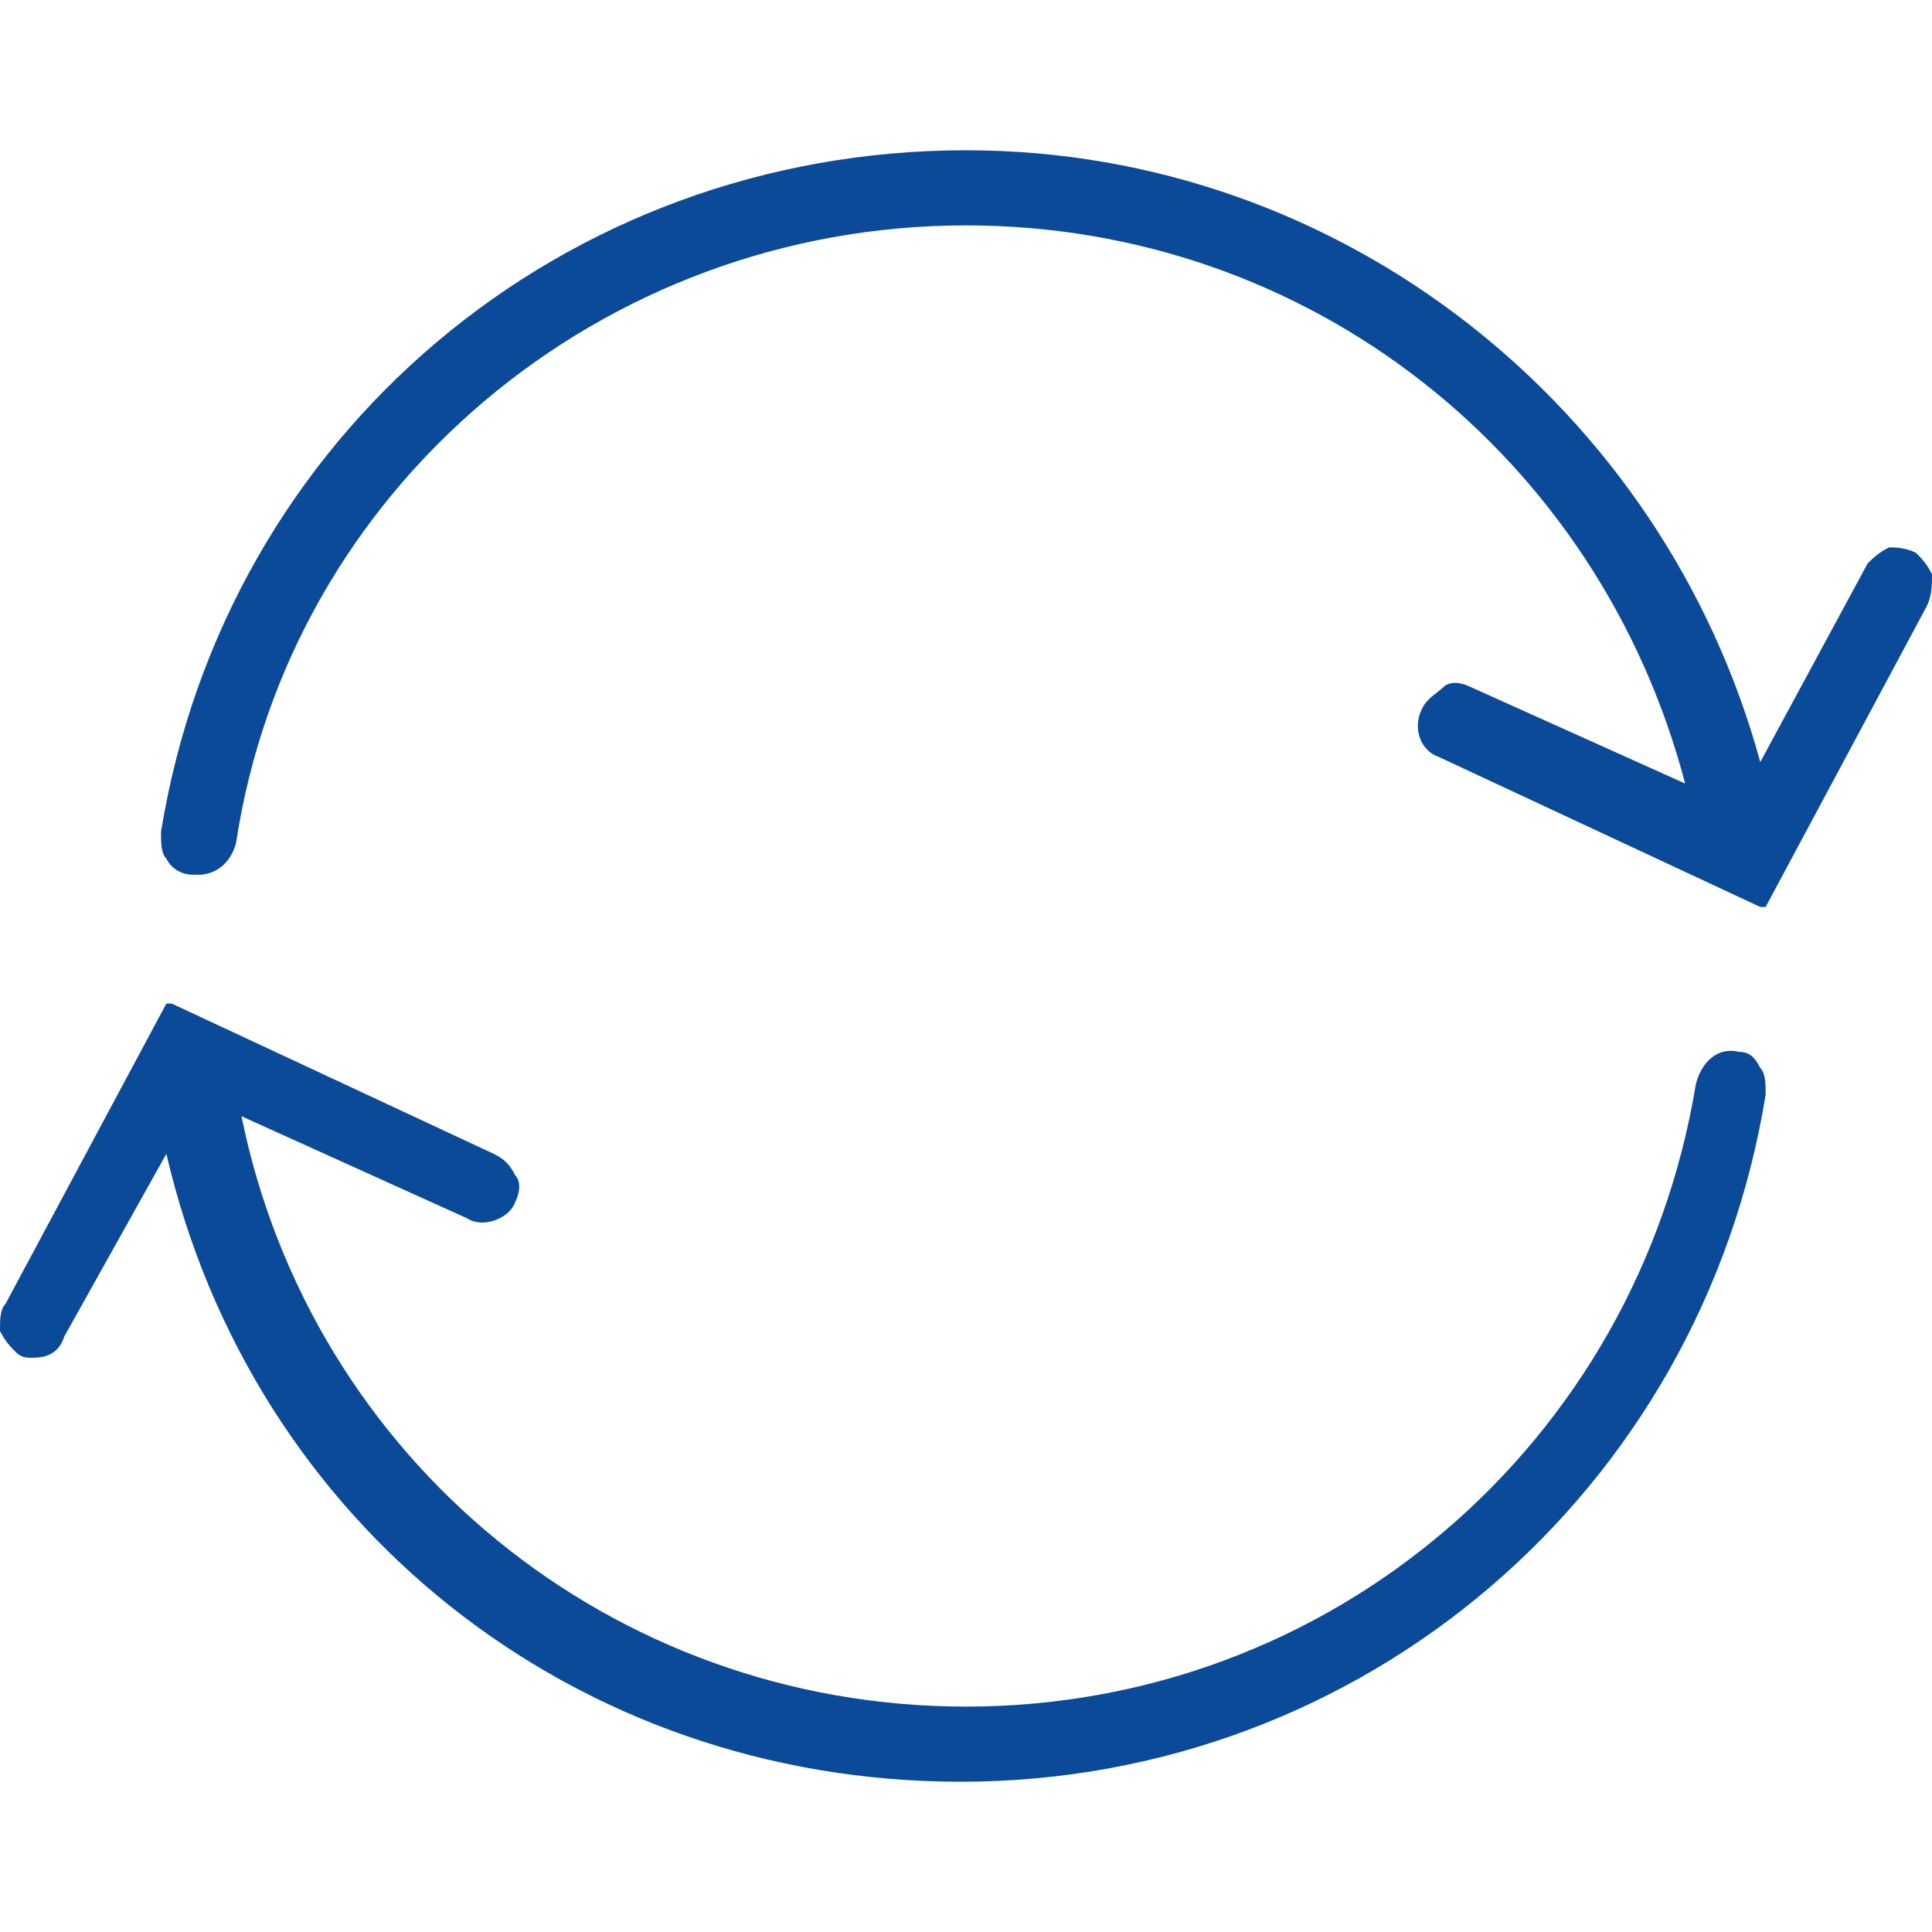 <?xml version="1.0" encoding="utf-8"?>
<!-- Generator: Adobe Illustrator 25.0.0, SVG Export Plug-In . SVG Version: 6.00 Build 0)  -->
<svg version="1.1" id="Layer_1" xmlns="http://www.w3.org/2000/svg" xmlns:xlink="http://www.w3.org/1999/xlink" x="0px" y="0px"
	 viewBox="0 0 36 36" style="enable-background:new 0 0 36 36;" xml:space="preserve">
<style type="text/css">
	.st0{fill:#CB1618;}
	.st1{fill:#185ABD;}
	.st2{fill:#D83039;}
	.st3{fill:#103F91;}
	.st4{fill:#185C37;}
	.st5{fill:#33C481;}
	.st6{fill:#107C41;}
	.st7{fill:#21A366;}
	.st8{fill:#0B4A99;}
	.st9{fill:none;}
	.st10{fill:#FFFFFF;}
	.st11{fill:#41A5EE;}
	.st12{fill:#2B7CD3;}
	.st13{opacity:0.5;enable-background:new    ;}
	.st14{fill:url(#SVGID_1_);}
	.st15{fill:url(#SVGID_2_);}
	.st16{fill:url(#SVGID_3_);}
	.st17{fill:url(#SVGID_4_);}
	.st18{fill:#E24951;}
	.st19{fill-rule:evenodd;clip-rule:evenodd;}
	.st20{fill:#262625;}
	.st21{fill:none;stroke:#000000;stroke-width:0.75;stroke-miterlimit:10;}
	.st22{fill:none;stroke:#000000;stroke-width:1.2;stroke-miterlimit:10;}
	.st23{fill-rule:evenodd;clip-rule:evenodd;fill:#0B4A99;}
</style>
<g>
	<path class="st8" d="M32.4,19.6c-0.4-0.1-0.7,0.2-0.8,0.6c-1.1,6.7-6.8,11.6-13.6,11.6c-6.6,0-12.2-4.6-13.5-11l4.2,1.9
		c0.3,0.2,0.8,0,0.9-0.3c0.1-0.2,0.1-0.4,0-0.5c-0.1-0.2-0.2-0.3-0.4-0.4l-6-2.8l-0.1,0l-3,5.6C0,24.4,0,24.6,0,24.8
		c0.1,0.2,0.2,0.3,0.3,0.4c0.1,0.1,0.2,0.1,0.3,0.1c0.3,0,0.5-0.1,0.6-0.4l1.9-3.4c1.6,6.9,7.6,11.7,14.8,11.7
		c7.5,0,13.8-5.4,15-12.8c0-0.2,0-0.4-0.1-0.5C32.7,19.7,32.6,19.6,32.4,19.6z"/>
	<path class="st8" d="M36,10.7c-0.1-0.2-0.2-0.3-0.3-0.4c-0.2-0.1-0.4-0.1-0.5-0.1c-0.2,0.1-0.3,0.2-0.4,0.3l-2,3.7
		C31,7.6,25,2.8,18,2.8c-7.5,0-13.8,5.3-15,12.7c0,0.2,0,0.4,0.1,0.5c0.1,0.2,0.3,0.3,0.5,0.3c0,0,0.1,0,0.1,0
		c0.3,0,0.6-0.2,0.7-0.6C5.4,9.1,11.2,4.2,18,4.2c6.4,0,11.8,4.3,13.4,10.4l-4-1.8c-0.2-0.1-0.4-0.1-0.5,0s-0.3,0.2-0.4,0.4
		c-0.2,0.4,0,0.8,0.3,0.9l6,2.8l0.1,0l3-5.6C36,11.1,36,10.9,36,10.7z"/>
</g>
</svg>
